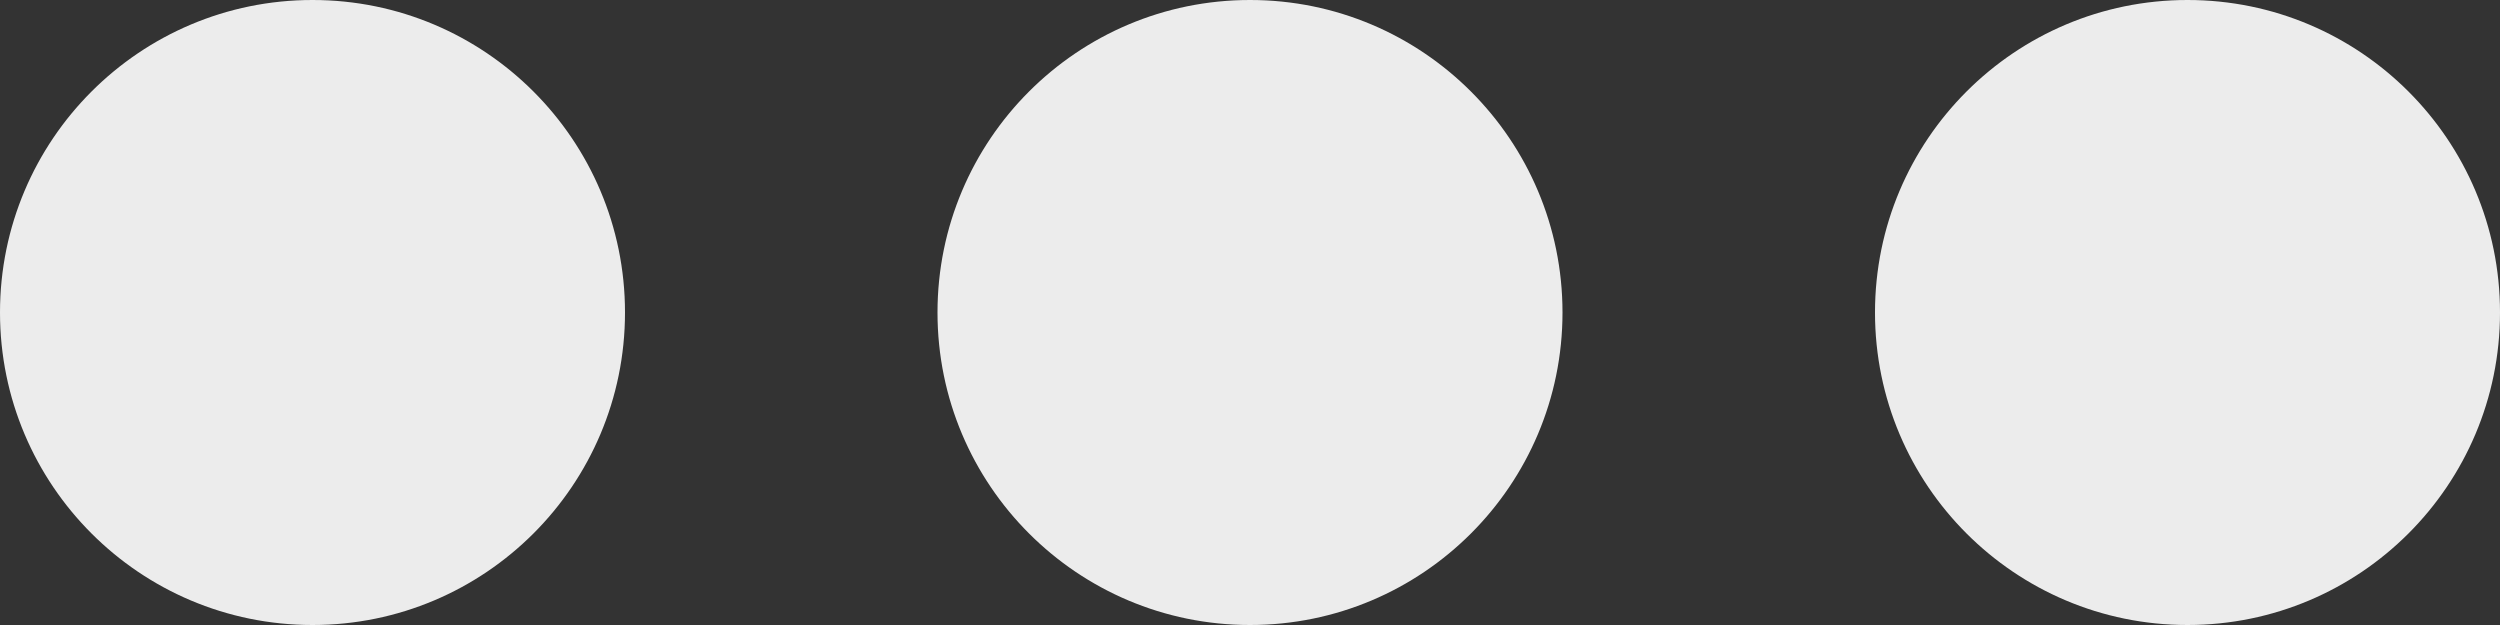 <?xml version="1.0" encoding="UTF-8"?>
<svg version="1.1" viewBox="0 0 64 16" xmlns="http://www.w3.org/2000/svg">
    <rect x="0" y="0" width="64" height="16" fill="#333333" stroke="none"/>
    <g fill="#ececec">
        <circle cx="8" cy="8" r="8"/>
        <circle cx="32" cy="8" r="8"/>
        <circle cx="56" cy="8" r="8"/>
    </g>
    <style>
    circle {
      animation: circleScale 1.5s infinite ease-in-out;
      transform-origin: 8px 8px;
    }
    circle:nth-child(2) {
      animation-delay: -1s;
      transform-origin: 32px 8px;
    }
    circle:nth-child(3) {
      animation-delay: -0.5s;
      transform-origin: 56px 8px;
    }
    @keyframes circleScale {
      0%, 80%, 100% { transform: scale(0.8); }
      40% { transform: scale(1.0); }
    }
    </style>
</svg>

